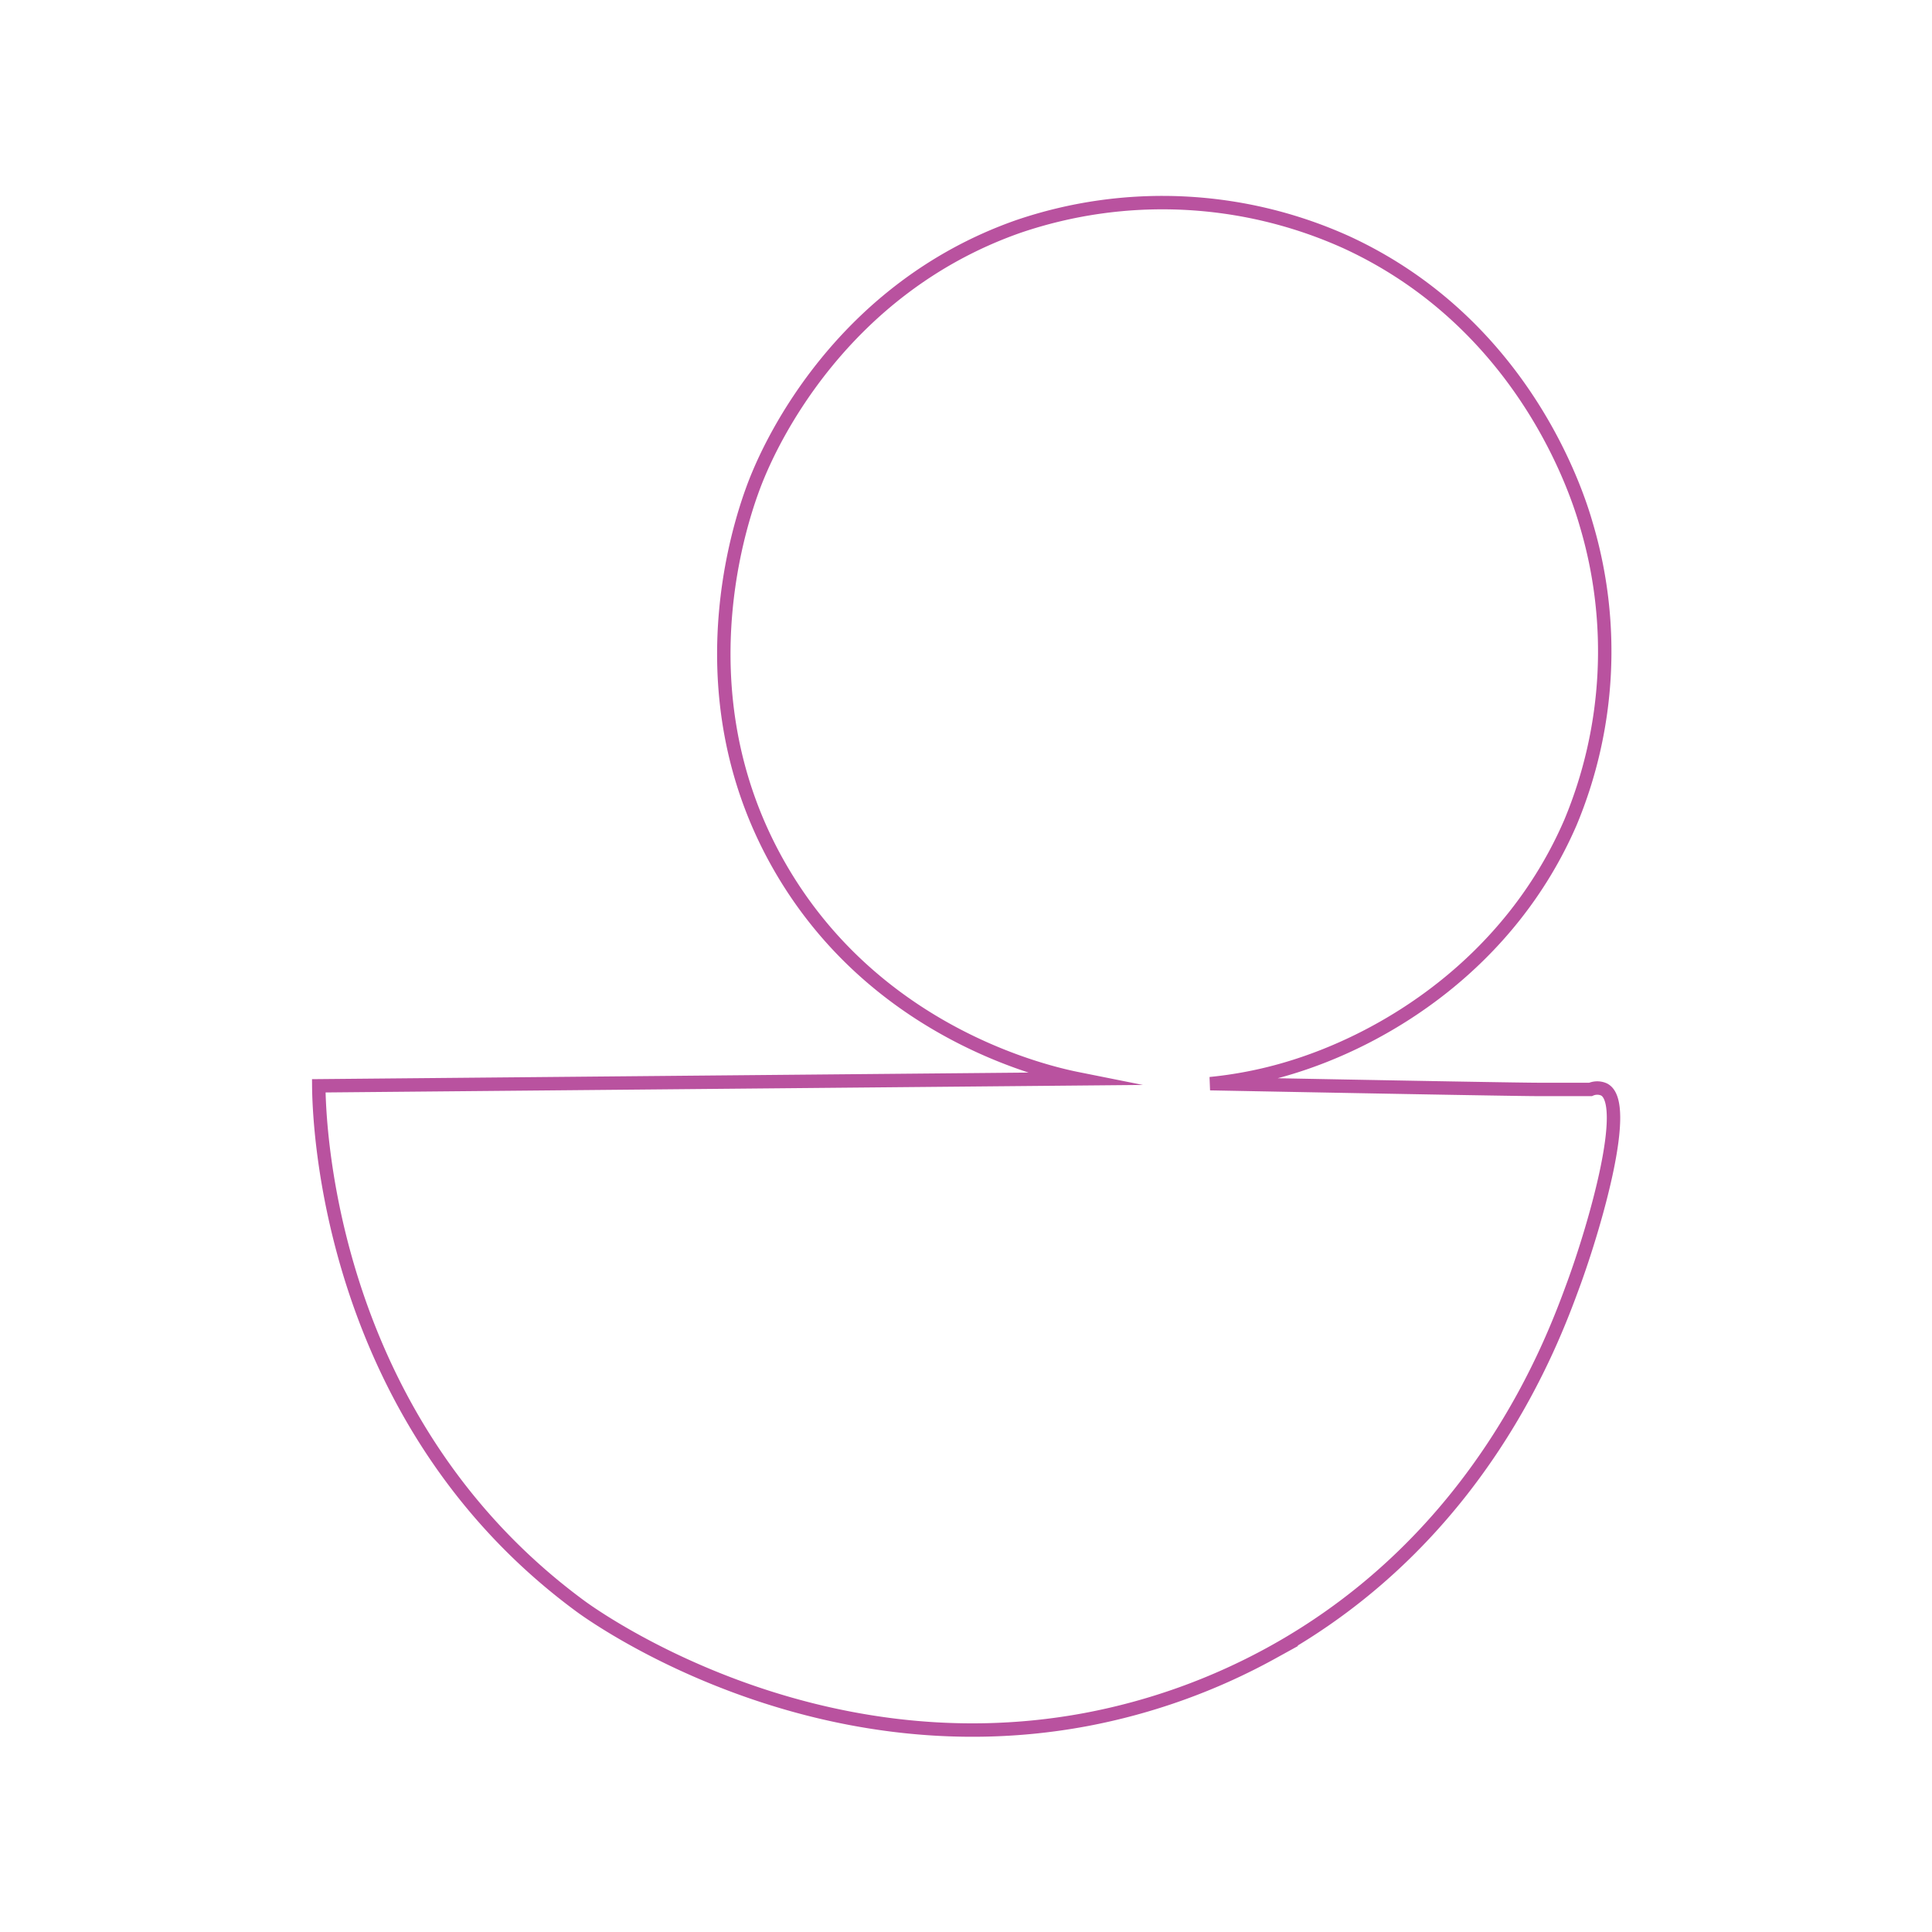 <svg xmlns="http://www.w3.org/2000/svg" viewBox="0 0 144 144"><defs><style>.a{fill:none;stroke:#b9529f;stroke-miterlimit:10;}</style></defs><path class="a" d="M80.36,80.41c-2-.4-14.86-3.16-22.13-15.61-8-13.71-2.48-27.59-1.71-29.41.92-2.2,6.06-13.82,19.35-18.5a33.31,33.31,0,0,1,24.49,1.17c13.26,6.11,17.23,18.8,17.86,21a33.12,33.12,0,0,1-1.17,22.25c-4.51,10.41-13.74,16.21-21.29,18.39a30.84,30.84,0,0,1-5.56,1.07c16.74.32,23.36.43,24.49.43h3.86a1.24,1.24,0,0,1,1,0c2,1-.69,10.21-2.27,14.52s-6.91,18.87-22.45,27.45a46.61,46.61,0,0,1-13.91,5C60.41,132,44.32,120.5,43.24,119.7,24.33,105.76,23.78,83.42,23.76,80.93Z"/></svg>